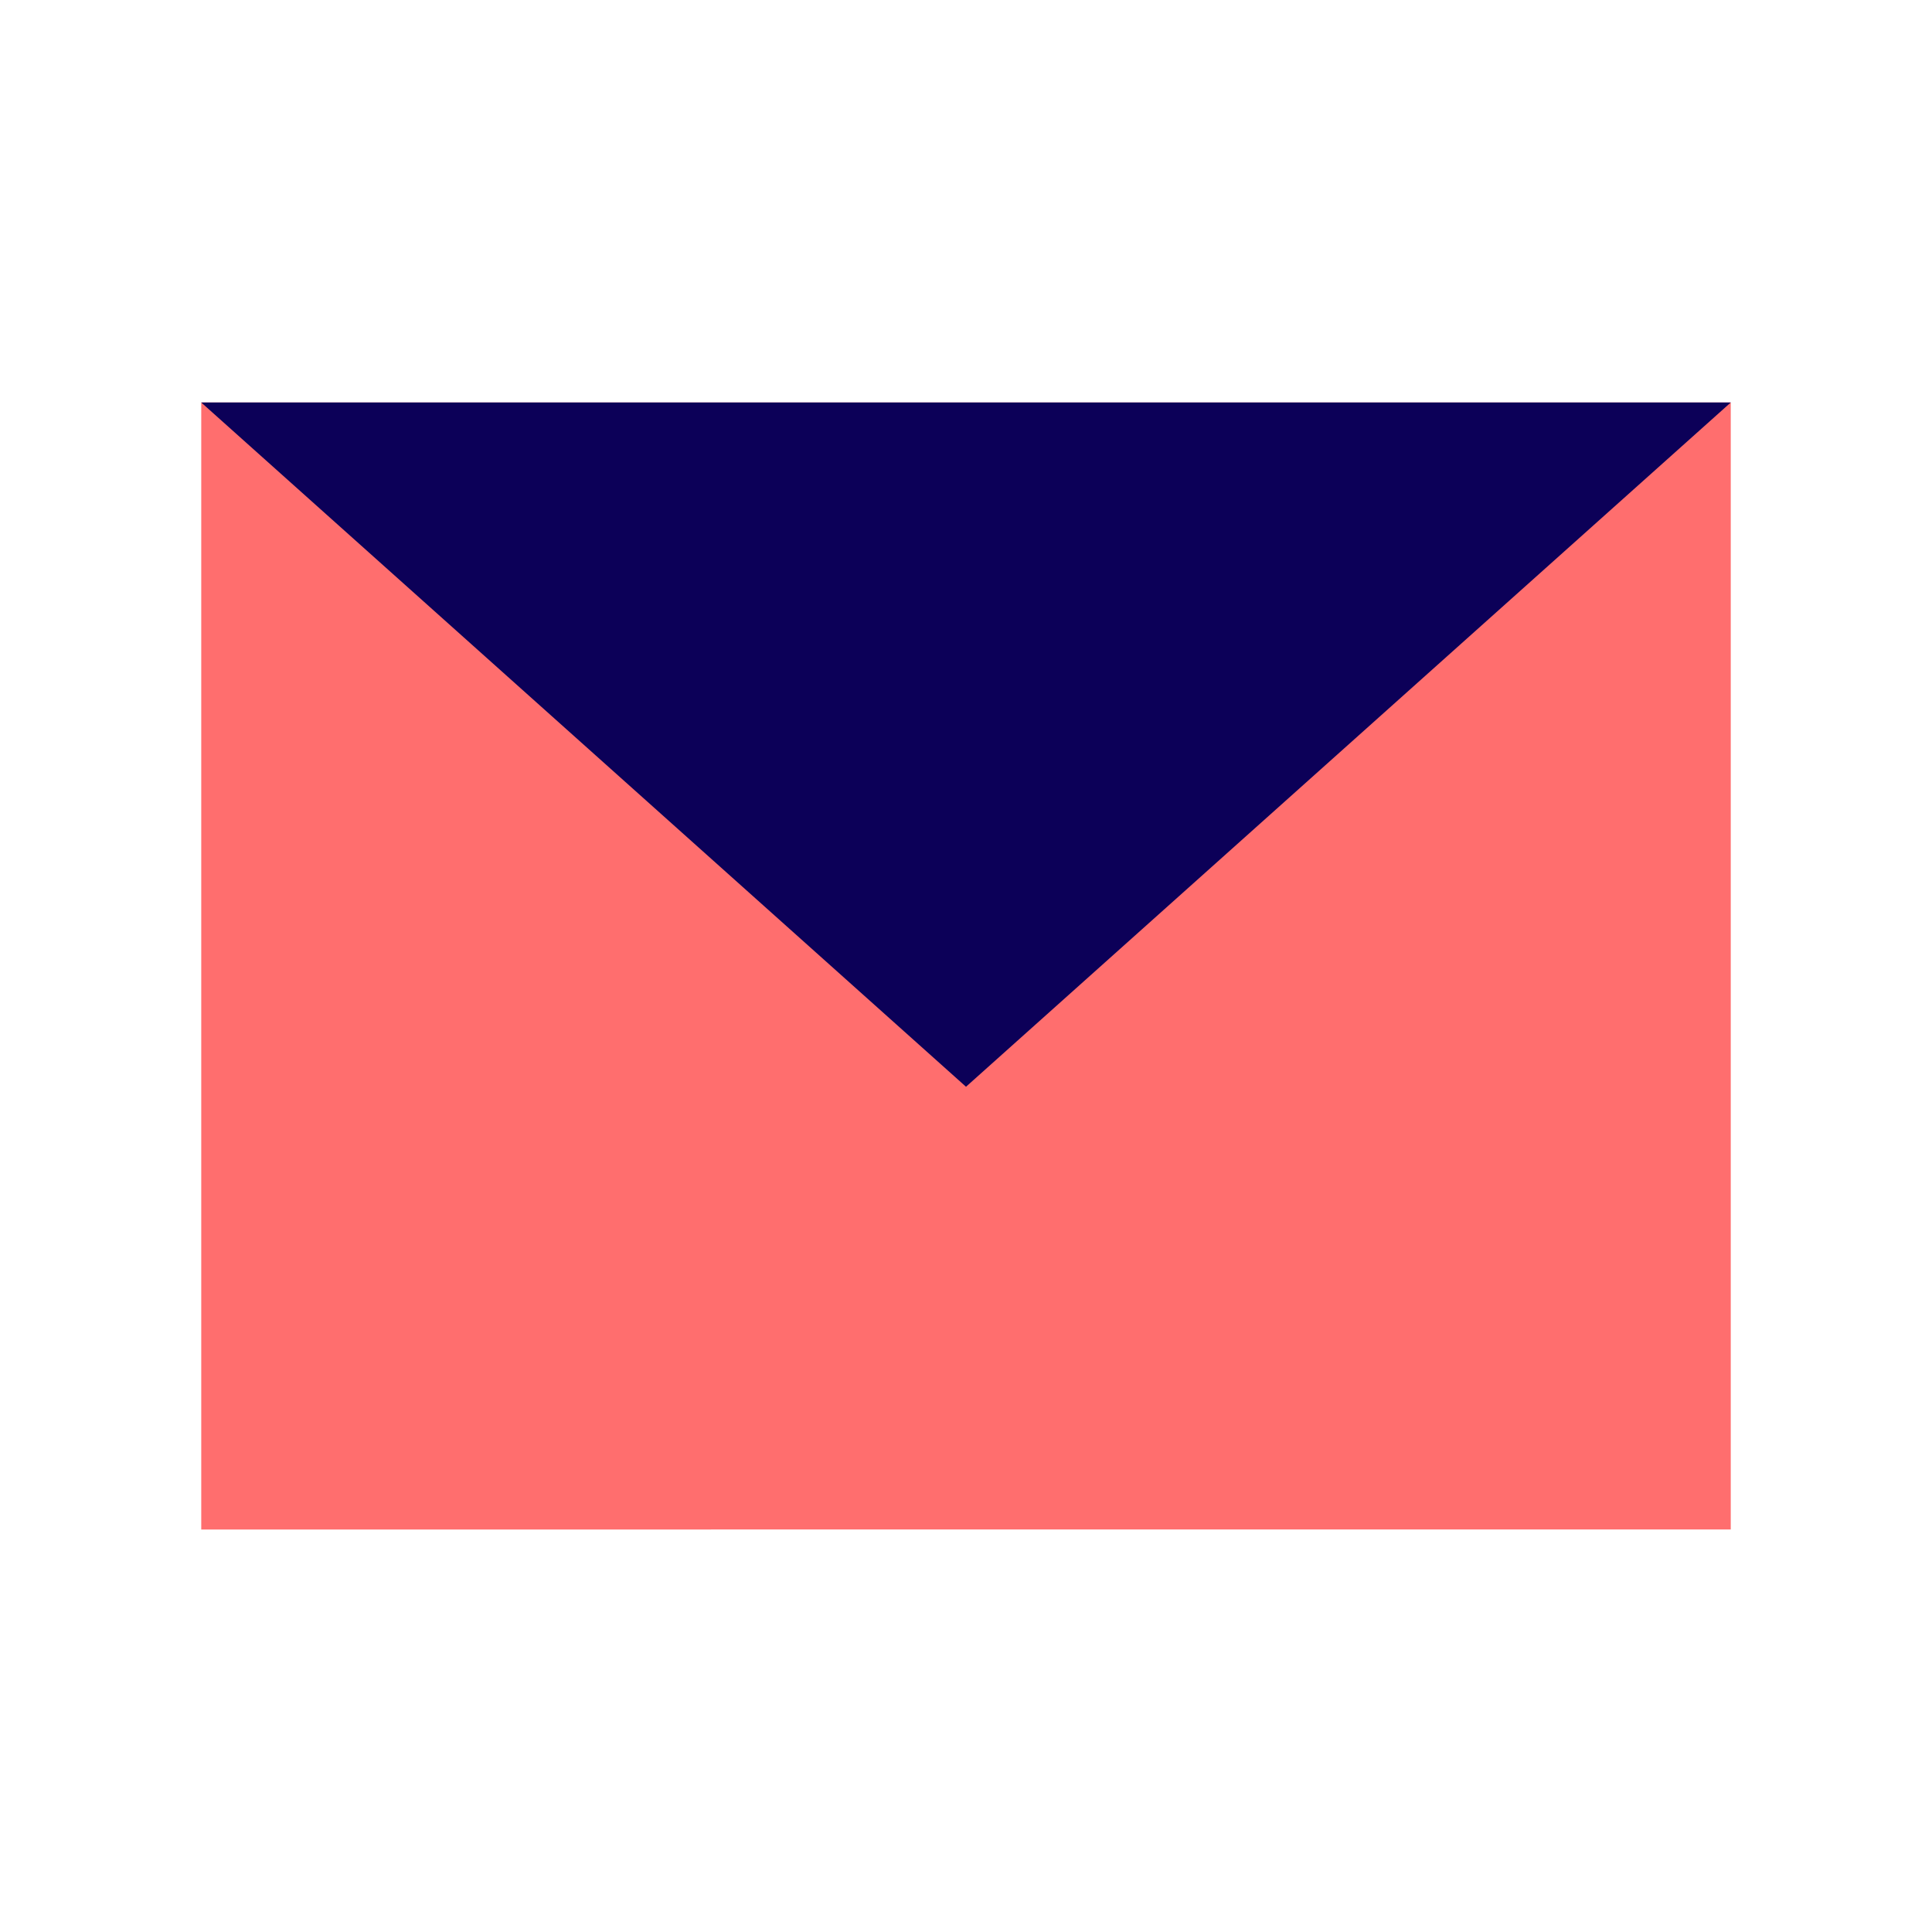 <svg xmlns="http://www.w3.org/2000/svg" viewBox="0 0 48 48" height="1em" width="1em">
  <path style="fill:#ff6e6e" d="M5 10h38v28H5z"/>
  <path d="M5 10h38L24 27Z" style="fill:#0c0058;fill-rule:evenodd"/>
</svg>
